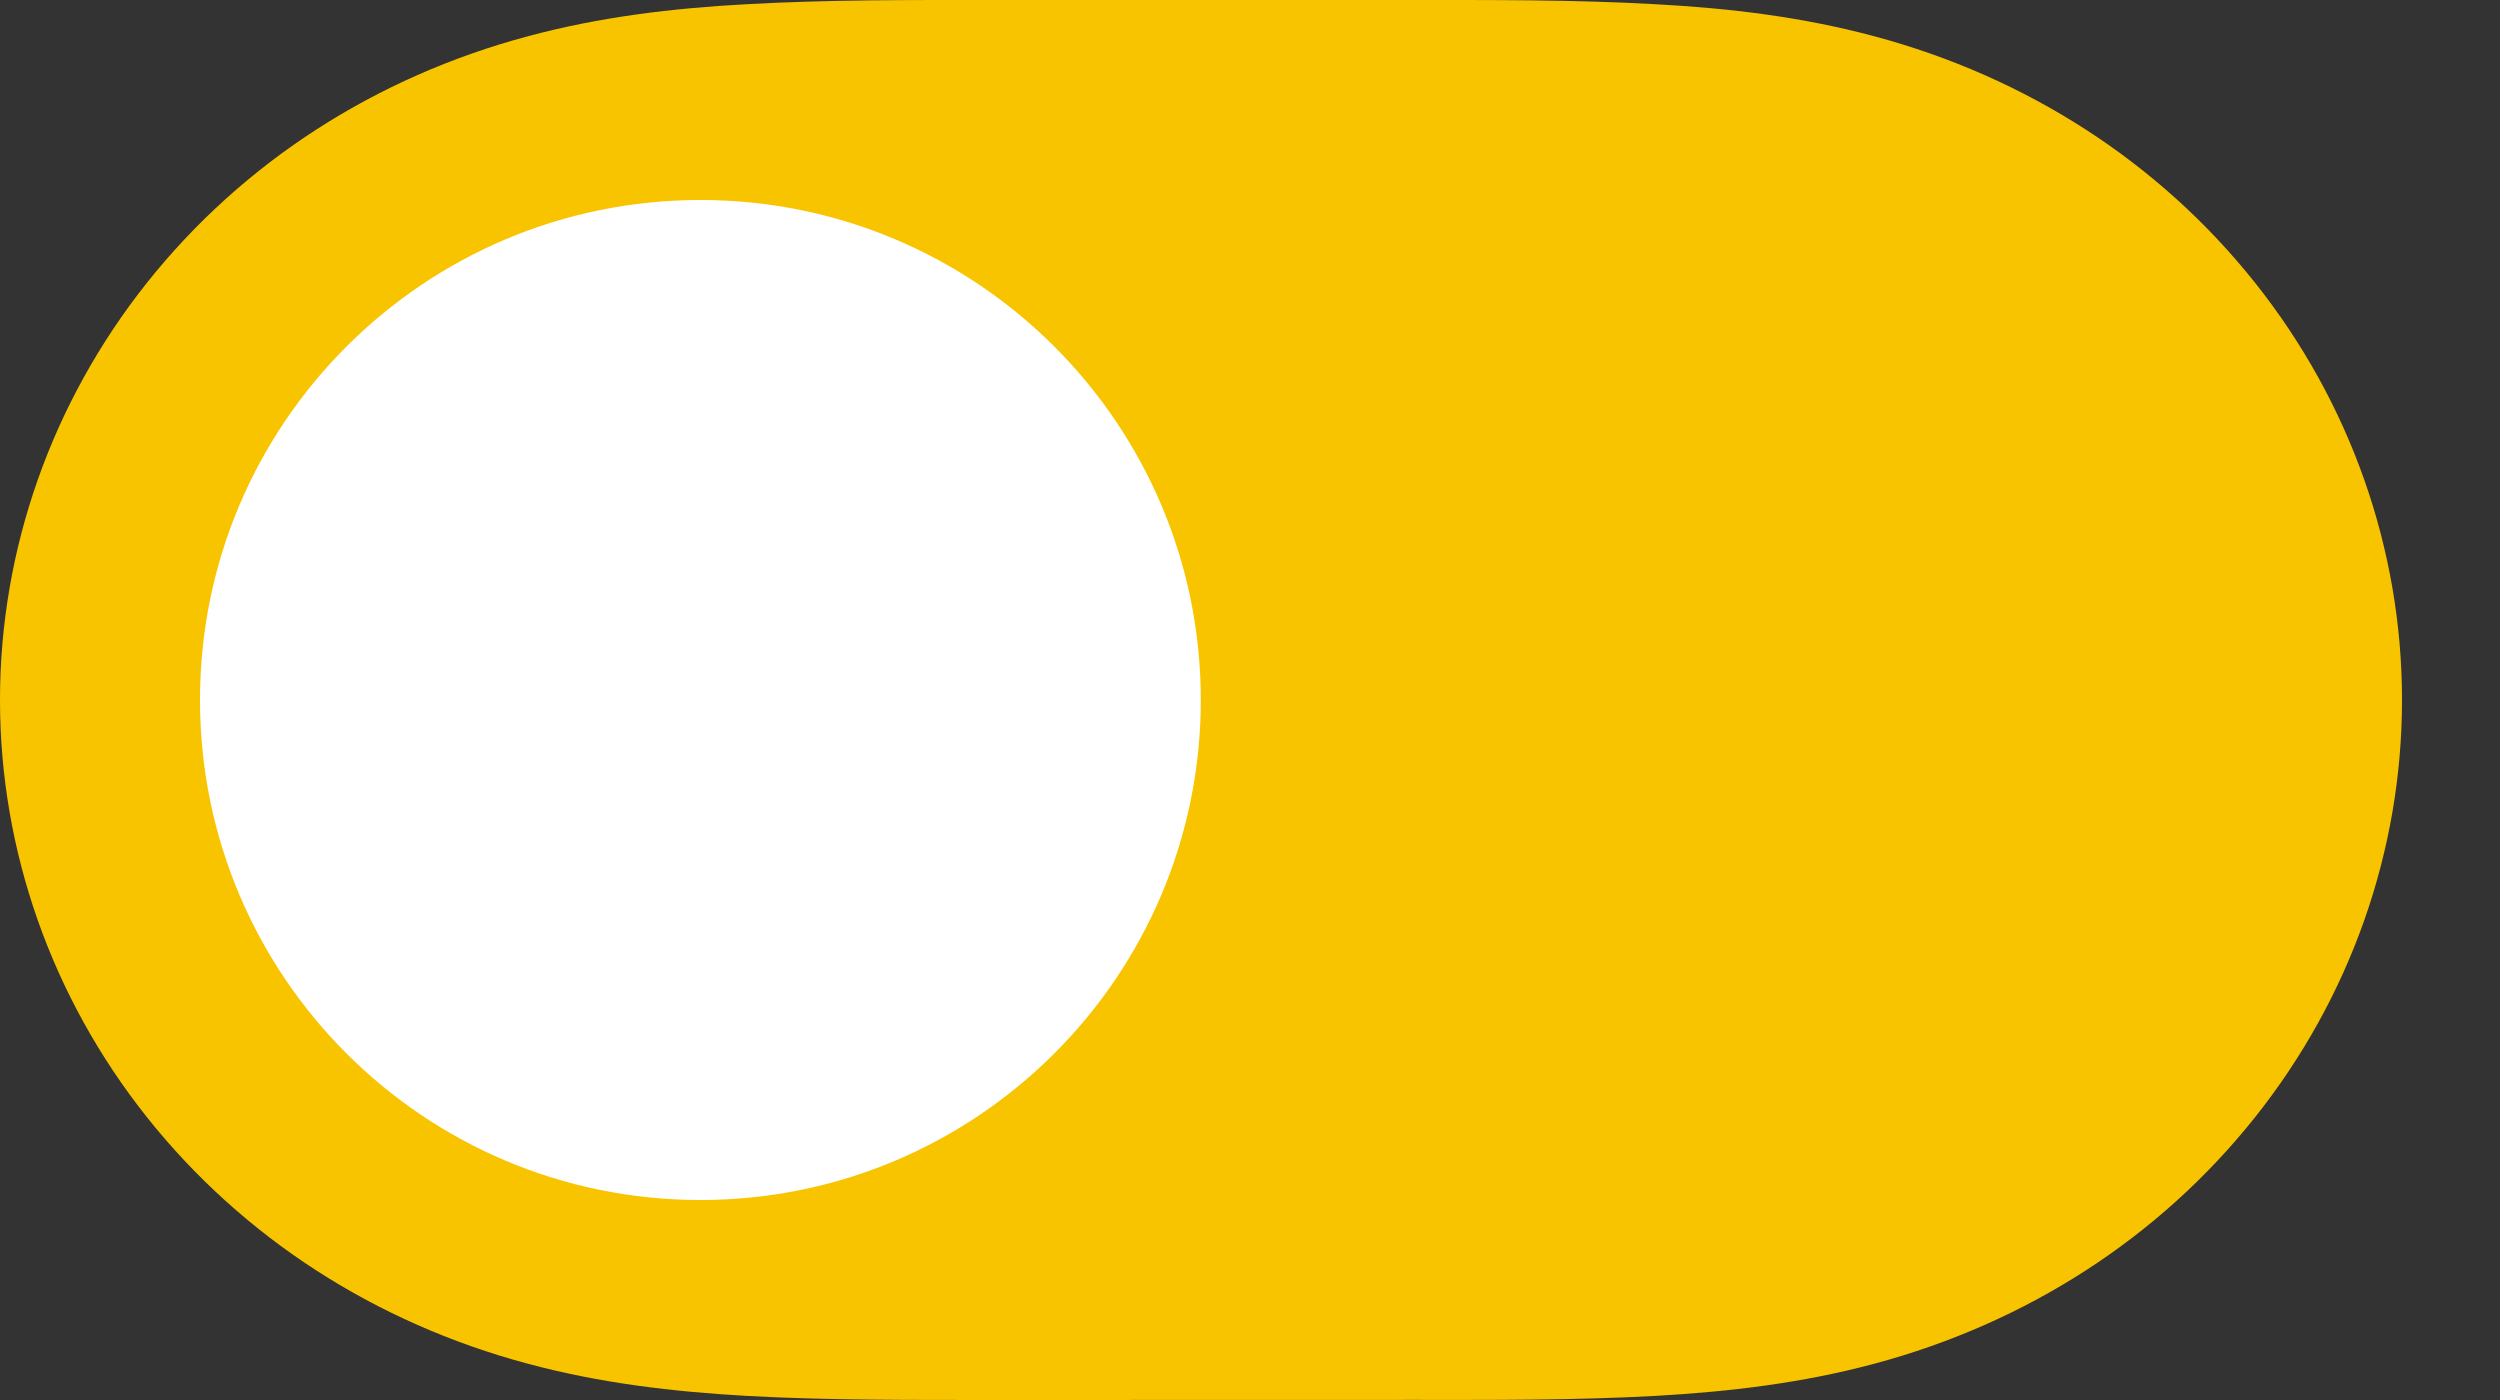 <svg width="25" height="14" viewBox="0 0 25 14" fill="none" xmlns="http://www.w3.org/2000/svg">
<rect x="0" y="0" width="25" height="14" fill="#333333" stroke="none"/>
<path fill-rule="evenodd" clip-rule="evenodd" d="M7.468 0.042C8.288 -0.004 9.106 6.8735e-05 9.926 6.8735e-05C9.932 6.8735e-05 14.079 6.8735e-05 14.079 6.8735e-05C14.914 6.8735e-05 15.733 -0.004 16.552 0.042C17.296 0.082 18.022 0.169 18.744 0.363C20.264 0.77 21.591 1.621 22.55 2.827C23.504 4.026 24.02 5.493 24.02 7C24.02 8.508 23.504 9.974 22.55 11.173C21.591 12.379 20.264 13.23 18.744 13.637C18.022 13.831 17.296 13.917 16.552 13.959C15.733 14.004 14.914 13.999 14.095 13.999C14.089 13.999 9.941 14 9.941 14C9.106 13.999 8.288 14.004 7.468 13.959C6.724 13.917 5.999 13.831 5.277 13.637C3.757 13.23 2.43 12.379 1.47 11.173C0.517 9.974 0 8.508 0 7C0 5.493 0.517 4.026 1.47 2.827C2.43 1.621 3.757 0.77 5.277 0.363C5.999 0.169 6.724 0.082 7.468 0.042Z" fill="#F8C400"/>
<path fill-rule="evenodd" clip-rule="evenodd" d="M7.004 12C9.768 12 12.008 9.761 12.008 7C12.008 4.239 9.768 2 7.004 2C4.24 2 2 4.239 2 7C2 9.761 4.24 12 7.004 12Z" fill="white"/>
</svg>
